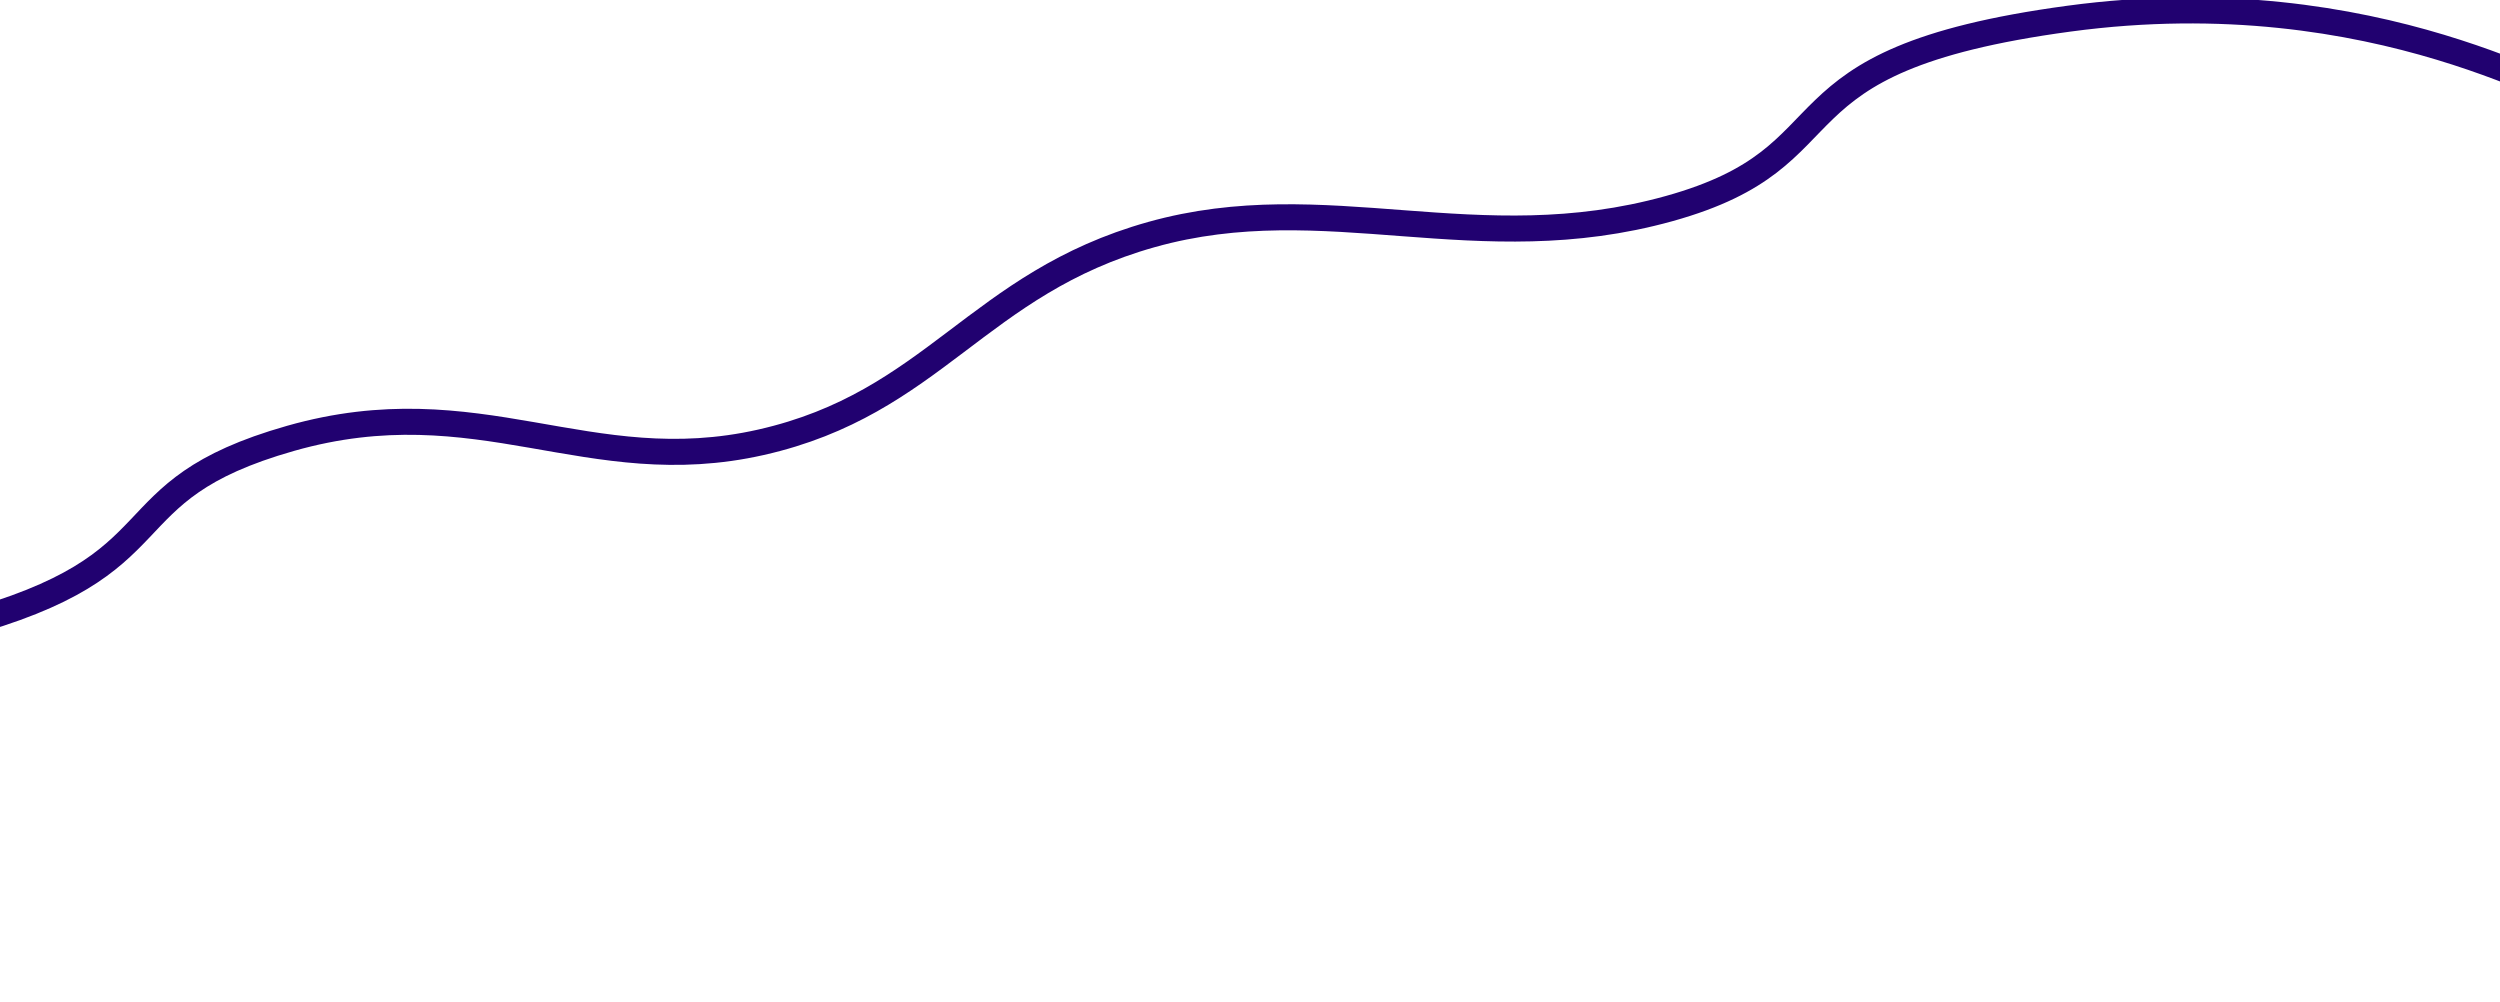 <svg width="1440" height="577" viewBox="0 0 1440 577" fill="none" xmlns="http://www.w3.org/2000/svg">
<path d="M1490.96 57.96C1482.86 63.122 1371.16 -13.485 1191.7 10.751C1012.25 34.987 1072.05 89.394 961.34 120.171C850.634 150.948 763.855 106.888 663.298 135.09C562.742 163.291 537.922 232.211 438.387 254.747C338.853 277.282 275.689 221.691 167.359 252.492C59.029 283.292 107.435 324.921 -23.164 360.144C-153.763 395.366 -227.656 348.898 -353.318 398.38C-478.981 447.863 -473.243 575.549 -473.243 575.549" stroke="#210170" stroke-width="15"/>
</svg>
